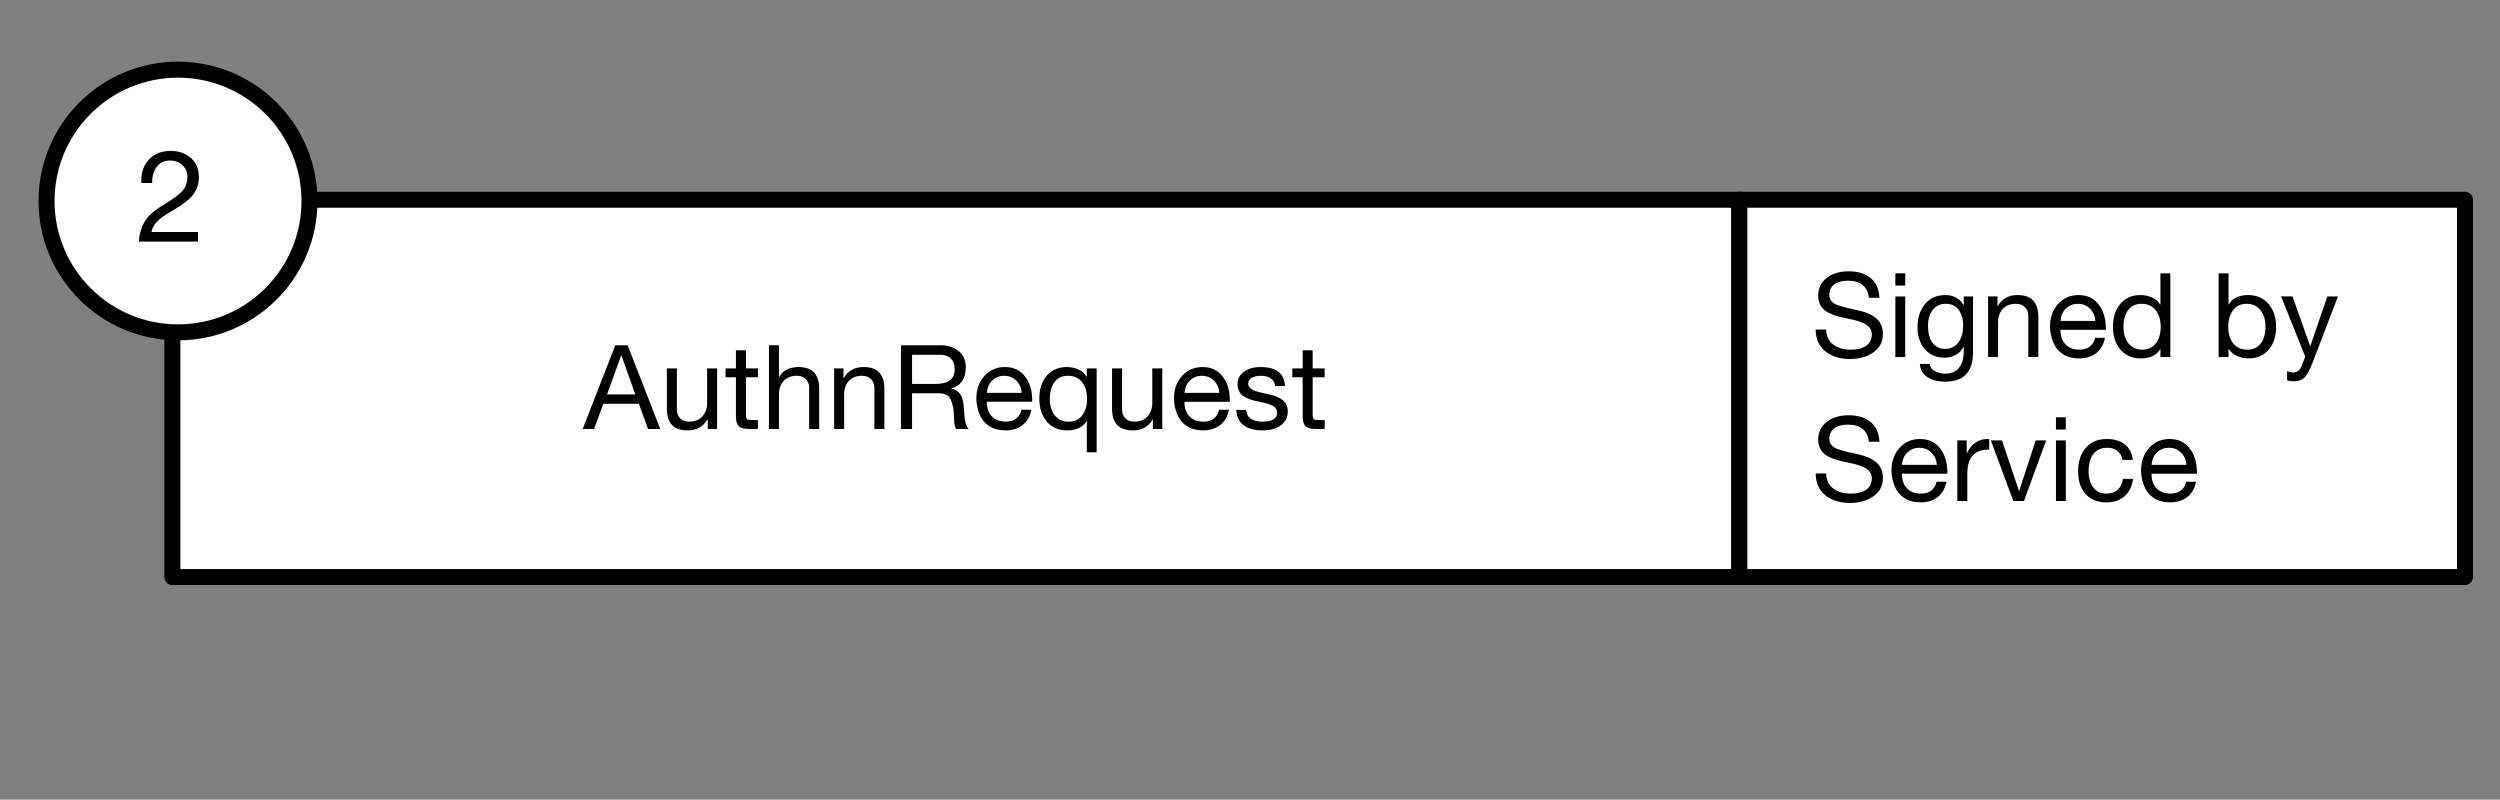 <svg version="1.1" viewBox="0.0 0.0 312.622 100.0" fill="none" stroke="none" stroke-linecap="square" stroke-miterlimit="10" xmlns:xlink="http://www.w3.org/1999/xlink" xmlns="http://www.w3.org/2000/svg"><rect x="0.0" y="0.0" width="312.622" height="100.0" fill="#808080" stroke="none"/><clipPath id="p.0"><path d="m0 0l312.622 0l0 100.0l-312.622 0l0 -100.0z" clip-rule="nonzero"/></clipPath><g clip-path="url(#p.0)"><path fill="#000000" fill-opacity="0.0" d="m0 0l312.622 0l0 100.0l-312.622 0z" fill-rule="evenodd"/><path fill="#ffffff" d="m21.555 24.976l195.937 0l0 47.181l-195.937 0z" fill-rule="evenodd"/><path stroke="#000000" stroke-width="2.0" stroke-linejoin="round" stroke-linecap="butt" d="m21.555 24.976l195.937 0l0 47.181l-195.937 0z" fill-rule="evenodd"/><path fill="#000000" d="m78.488 43.178l4.078 10.469l-1.531 0l-1.141 -3.156l-4.438 0l-1.172 3.156l-1.422 0l4.078 -10.469l1.547 0zm-0.812 1.266l-1.766 4.875l3.531 0l-1.734 -4.875l-0.031 0zm6.965 1.625l0 5.172q0 0.641 0.406 1.062q0.406 0.422 1.141 0.422q1.062 0 1.641 -0.656q0.594 -0.656 0.594 -1.672l0 -4.328l1.25 0l0 7.578l-1.172 0l0 -1.203l-0.031 0q-0.422 0.719 -1.047 1.047q-0.625 0.328 -1.422 0.328q-1.328 0 -1.969 -0.672q-0.641 -0.688 -0.641 -2.031l0 -5.047l1.25 0zm8.635 -2.266l0 2.266l1.5 0l0 1.109l-1.5 0l0 4.734q0 0.562 0.375 0.594q0.375 0.031 0.781 0.031l0.344 0l0 1.109l-1.016 0q-1.031 0 -1.391 -0.359q-0.344 -0.375 -0.344 -1.234l0 -4.875l-1.297 0l0 -1.109l1.297 0l0 -2.266l1.25 0zm4.131 -0.625l0 4.0l0.031 0q0.266 -0.609 0.906 -0.938q0.656 -0.344 1.484 -0.344q1.359 0 1.984 0.703q0.625 0.703 0.625 2.0l0 5.047l-1.25 0l0 -5.172q0 -0.641 -0.422 -1.062q-0.406 -0.422 -1.125 -0.422q-1.062 0 -1.656 0.656q-0.578 0.641 -0.578 1.672l0 4.328l-1.25 0l0 -10.469l1.25 0zm10.573 2.719q1.359 0 1.984 0.703q0.625 0.703 0.625 2.0l0 5.047l-1.25 0l0 -5.172q0 -0.641 -0.422 -1.062q-0.406 -0.422 -1.125 -0.422q-1.062 0 -1.656 0.656q-0.578 0.641 -0.578 1.672l0 4.328l-1.25 0l0 -7.578l1.172 0l0 1.203l0.031 0q0.422 -0.703 1.016 -1.031q0.609 -0.344 1.453 -0.344zm9.682 -2.719q1.359 0 2.234 0.734q0.875 0.719 0.875 2.016q0 1.031 -0.453 1.719q-0.453 0.672 -1.375 0.922l0 0.031q0.797 0.156 1.172 0.75q0.375 0.578 0.438 2.0q0.031 0.906 0.172 1.438q0.141 0.516 0.406 0.859l-1.547 0q-0.141 -0.172 -0.188 -0.344q-0.031 -0.172 -0.062 -0.453l-0.062 -1.156q-0.016 -0.812 -0.344 -1.641q-0.328 -0.844 -1.438 -0.875l-3.438 0l0 4.469l-1.391 0l0 -10.469l5.0 0zm-0.625 4.828q1.156 0 1.75 -0.453q0.594 -0.453 0.594 -1.406q0 -0.844 -0.484 -1.312q-0.469 -0.469 -1.328 -0.469l-3.516 0l0 3.641l2.984 0zm8.619 -2.109q1.625 0 2.516 1.172q0.906 1.172 0.906 3.016l0 0.156l-5.672 0l0 0.078q0 1.094 0.625 1.75q0.641 0.656 1.734 0.656q0.828 0 1.312 -0.391q0.5 -0.391 0.656 -1.094l1.234 0q-0.25 1.266 -1.109 1.922q-0.844 0.656 -2.125 0.656q-1.203 0 -2.031 -0.531q-0.828 -0.547 -1.219 -1.5q-0.391 -0.969 -0.391 -1.969q0 -1.688 1.0 -2.797q1.016 -1.125 2.562 -1.125zm-2.25 3.234l4.359 0q-0.062 -0.922 -0.672 -1.531q-0.609 -0.609 -1.531 -0.609q-0.859 0 -1.469 0.578q-0.609 0.578 -0.688 1.562zm10.013 -3.234q0.734 0 1.406 0.297q0.672 0.297 1.047 0.891l0.031 0l0 -1.016l1.234 0l0 10.484l-1.234 0l0 -3.922l-0.031 0q-0.297 0.578 -0.938 0.891q-0.641 0.297 -1.484 0.297q-1.594 0 -2.547 -1.094q-0.938 -1.109 -0.938 -2.891q0 -1.75 0.922 -2.844q0.938 -1.094 2.531 -1.094zm-2.141 4.016q0 1.234 0.625 2.031q0.641 0.781 1.719 0.781q1.109 0 1.703 -0.781q0.609 -0.797 0.609 -2.078q0 -1.297 -0.625 -2.078q-0.609 -0.797 -1.781 -0.797q-1.062 0 -1.656 0.781q-0.594 0.781 -0.594 2.141zm9.032 -3.844l0 5.172q0 0.641 0.406 1.062q0.406 0.422 1.141 0.422q1.062 0 1.641 -0.656q0.594 -0.656 0.594 -1.672l0 -4.328l1.25 0l0 7.578l-1.172 0l0 -1.203l-0.031 0q-0.422 0.719 -1.047 1.047q-0.625 0.328 -1.422 0.328q-1.328 0 -1.969 -0.672q-0.641 -0.688 -0.641 -2.031l0 -5.047l1.25 0zm10.057 -0.172q1.625 0 2.516 1.172q0.906 1.172 0.906 3.016l0 0.156l-5.672 0l0 0.078q0 1.094 0.625 1.75q0.641 0.656 1.734 0.656q0.828 0 1.312 -0.391q0.5 -0.391 0.656 -1.094l1.234 0q-0.25 1.266 -1.109 1.922q-0.844 0.656 -2.125 0.656q-1.203 0 -2.031 -0.531q-0.828 -0.547 -1.219 -1.5q-0.391 -0.969 -0.391 -1.969q0 -1.688 1.0 -2.797q1.016 -1.125 2.562 -1.125zm-2.25 3.234l4.359 0q-0.062 -0.922 -0.672 -1.531q-0.609 -0.609 -1.531 -0.609q-0.859 0 -1.469 0.578q-0.609 0.578 -0.688 1.562zm9.481 -3.234q1.531 0 2.266 0.594q0.75 0.594 0.828 1.781l-1.25 0l0 -0.016q-0.047 -0.609 -0.531 -0.938q-0.469 -0.328 -1.219 -0.328q-0.75 0 -1.188 0.266q-0.422 0.25 -0.422 0.703q0 0.406 0.375 0.672q0.391 0.266 1.156 0.438l1.172 0.266q1.109 0.234 1.672 0.75q0.578 0.5 0.578 1.344q0 1.125 -0.875 1.766q-0.859 0.625 -2.344 0.625q-1.453 0 -2.312 -0.641q-0.844 -0.656 -0.906 -1.922l1.25 0q0.016 0.703 0.547 1.094q0.547 0.375 1.484 0.375q0.906 0 1.359 -0.281q0.469 -0.297 0.469 -0.844q0 -0.516 -0.469 -0.812q-0.453 -0.297 -1.875 -0.578q-1.438 -0.281 -2.031 -0.797q-0.578 -0.516 -0.578 -1.359q0 -1.0 0.812 -1.578q0.812 -0.578 2.031 -0.578zm6.547 -2.094l0 2.266l1.5 0l0 1.109l-1.5 0l0 4.734q0 0.562 0.375 0.594q0.375 0.031 0.781 0.031l0.344 0l0 1.109l-1.016 0q-1.031 0 -1.391 -0.359q-0.344 -0.375 -0.344 -1.234l0 -4.875l-1.297 0l0 -1.109l1.297 0l0 -2.266l1.25 0z" fill-rule="nonzero"/><path fill="#ffffff" d="m217.5 24.976l90.74 0l0 47.181l-90.74 0z" fill-rule="evenodd"/><path stroke="#000000" stroke-width="2.0" stroke-linejoin="round" stroke-linecap="butt" d="m217.5 24.976l90.74 0l0 47.181l-90.74 0z" fill-rule="evenodd"/><path fill="#000000" d="m231.157 33.928q1.75 0 2.766 0.844q1.031 0.844 1.094 2.469l-1.312 0q-0.125 -1.062 -0.781 -1.594q-0.641 -0.547 -1.828 -0.547q-1.109 0 -1.734 0.469q-0.609 0.469 -0.609 1.328q0 0.609 0.531 1.0q0.531 0.391 2.844 0.859q1.672 0.344 2.5 1.062q0.828 0.703 0.828 1.953q0 1.469 -1.203 2.297q-1.188 0.828 -2.891 0.828q-1.891 0 -3.094 -0.953q-1.203 -0.953 -1.219 -2.734l1.312 0q0.016 1.188 0.859 1.859q0.844 0.656 2.188 0.656q1.266 0 1.953 -0.484q0.703 -0.5 0.703 -1.422q0 -0.75 -0.641 -1.188q-0.625 -0.453 -2.312 -0.781q-2.219 -0.422 -2.984 -1.094q-0.766 -0.672 -0.766 -1.766q0 -1.406 1.062 -2.234q1.078 -0.828 2.734 -0.828zm7.09 0.25l0 1.531l-1.234 0l0 -1.531l1.234 0zm0 2.891l0 7.578l-1.234 0l0 -7.578l1.234 0zm5.022 -0.172q0.797 0 1.375 0.344q0.578 0.344 0.906 0.922l0.016 0l0 -1.094l1.156 0l0 7.016q0 1.781 -0.859 2.703q-0.859 0.938 -2.641 0.938q-1.312 0 -2.203 -0.578q-0.891 -0.562 -0.938 -1.641l1.234 0q0.031 0.578 0.625 0.891q0.594 0.328 1.344 0.328q1.094 0 1.688 -0.734q0.594 -0.719 0.594 -2.156l0 -0.469l-0.031 0q-0.297 0.625 -0.938 1.0q-0.625 0.359 -1.438 0.359q-1.531 0 -2.453 -1.047q-0.922 -1.062 -0.922 -2.781q0 -1.734 0.922 -2.859q0.922 -1.141 2.562 -1.141zm-2.172 3.844q0 1.359 0.562 2.125q0.578 0.766 1.578 0.766q1.031 0 1.641 -0.797q0.609 -0.797 0.609 -2.125q0 -1.219 -0.562 -1.969q-0.562 -0.75 -1.594 -0.75q-1.047 0 -1.641 0.75q-0.594 0.75 -0.594 2.0zm11.182 -3.844q1.359 0 1.984 0.703q0.625 0.703 0.625 2.0l0 5.047l-1.25 0l0 -5.172q0 -0.641 -0.422 -1.062q-0.406 -0.422 -1.125 -0.422q-1.062 0 -1.656 0.656q-0.578 0.641 -0.578 1.672l0 4.328l-1.25 0l0 -7.578l1.172 0l0 1.203l0.031 0q0.422 -0.703 1.016 -1.031q0.609 -0.344 1.453 -0.344zm7.635 0q1.625 0 2.516 1.172q0.906 1.172 0.906 3.016l0 0.156l-5.672 0l0 0.078q0 1.094 0.625 1.75q0.641 0.656 1.734 0.656q0.828 0 1.312 -0.391q0.5 -0.391 0.656 -1.094l1.234 0q-0.25 1.266 -1.109 1.922q-0.844 0.656 -2.125 0.656q-1.203 0 -2.031 -0.531q-0.828 -0.547 -1.219 -1.5q-0.391 -0.969 -0.391 -1.969q0 -1.688 1.0 -2.797q1.016 -1.125 2.562 -1.125zm-2.25 3.234l4.359 0q-0.062 -0.922 -0.672 -1.531q-0.609 -0.609 -1.531 -0.609q-0.859 0 -1.469 0.578q-0.609 0.578 -0.688 1.562zm13.731 -5.953l0 10.469l-1.234 0l0 -1.016l-0.031 0q-0.297 0.578 -0.938 0.891q-0.641 0.297 -1.484 0.297q-1.594 0 -2.547 -1.094q-0.938 -1.109 -0.938 -2.891q0 -1.75 0.922 -2.844q0.922 -1.094 2.531 -1.094q0.734 0 1.406 0.297q0.672 0.297 1.047 0.891l0.031 0l0 -3.906l1.234 0zm-5.859 6.734q0 1.234 0.625 2.031q0.641 0.781 1.719 0.781q1.109 0 1.703 -0.781q0.609 -0.797 0.609 -2.078q0 -1.297 -0.625 -2.078q-0.609 -0.797 -1.781 -0.797q-1.062 0 -1.656 0.781q-0.594 0.781 -0.594 2.141zm13.135 -6.734l0 3.922l0.031 0q0.297 -0.594 0.922 -0.891q0.625 -0.312 1.5 -0.312q1.625 0 2.562 1.125q0.938 1.109 0.938 2.859q0 1.766 -0.938 2.859q-0.922 1.078 -2.531 1.078q-0.703 0 -1.391 -0.281q-0.672 -0.297 -1.062 -0.906l-0.031 0l0 1.016l-1.234 0l0 -10.469l1.234 0zm-0.031 6.672q0 1.328 0.625 2.109q0.641 0.766 1.766 0.766q1.078 0 1.672 -0.766q0.594 -0.781 0.594 -2.156q0 -1.234 -0.625 -2.016q-0.625 -0.797 -1.734 -0.797q-1.094 0 -1.703 0.812q-0.594 0.797 -0.594 2.047zm8.032 -3.781l2.203 6.203l0.031 0l2.125 -6.203l1.328 0l-3.219 8.391q-0.516 1.312 -0.984 1.766q-0.469 0.453 -1.297 0.453q-0.234 0 -0.453 -0.031q-0.203 -0.016 -0.406 -0.094l0 -1.141q0.172 0.047 0.344 0.109q0.188 0.062 0.375 0.062q0.766 0 1.062 -0.766q0.297 -0.75 0.484 -1.219l-3.016 -7.531l1.422 0z" fill-rule="nonzero"/><path fill="#000000" d="m231.157 51.928q1.75 0 2.766 0.844q1.031 0.844 1.094 2.469l-1.312 0q-0.125 -1.062 -0.781 -1.594q-0.641 -0.547 -1.828 -0.547q-1.109 0 -1.734 0.469q-0.609 0.469 -0.609 1.328q0 0.609 0.531 1.0q0.531 0.391 2.844 0.859q1.672 0.344 2.5 1.062q0.828 0.703 0.828 1.953q0 1.469 -1.203 2.297q-1.188 0.828 -2.891 0.828q-1.891 0 -3.094 -0.953q-1.203 -0.953 -1.219 -2.734l1.312 0q0.016 1.188 0.859 1.859q0.844 0.656 2.188 0.656q1.266 0 1.953 -0.484q0.703 -0.5 0.703 -1.422q0 -0.75 -0.641 -1.188q-0.625 -0.453 -2.312 -0.781q-2.219 -0.422 -2.984 -1.094q-0.766 -0.672 -0.766 -1.766q0 -1.406 1.062 -2.234q1.078 -0.828 2.734 -0.828zm8.934 2.969q1.625 0 2.516 1.172q0.906 1.172 0.906 3.016l0 0.156l-5.672 0l0 0.078q0 1.094 0.625 1.75q0.641 0.656 1.734 0.656q0.828 0 1.312 -0.391q0.5 -0.391 0.656 -1.094l1.234 0q-0.25 1.266 -1.109 1.922q-0.844 0.656 -2.125 0.656q-1.203 0 -2.031 -0.531q-0.828 -0.547 -1.219 -1.5q-0.391 -0.969 -0.391 -1.969q0 -1.688 1.0 -2.797q1.016 -1.125 2.562 -1.125zm-2.25 3.234l4.359 0q-0.062 -0.922 -0.672 -1.531q-0.609 -0.609 -1.531 -0.609q-0.859 0 -1.469 0.578q-0.609 0.578 -0.688 1.562zm10.731 -3.234q0.047 0 0.078 0q0.047 0 0.094 0l0 1.312q-1.391 0 -2.062 0.75q-0.672 0.75 -0.672 2.297l0 3.391l-1.25 0l0 -7.578l1.172 0l0 1.594l0.031 0q0.438 -0.906 1.078 -1.328q0.641 -0.438 1.531 -0.438zm1.771 0.172l2.125 6.312l0.031 0l2.062 -6.312l1.312 0l-2.781 7.578l-1.328 0l-2.812 -7.578l1.391 0zm7.984 -2.891l0 1.531l-1.234 0l0 -1.531l1.234 0zm0 2.891l0 7.578l-1.234 0l0 -7.578l1.234 0zm5.1 -0.172q1.391 0 2.25 0.656q0.875 0.656 1.031 1.953l-1.297 0q-0.141 -0.734 -0.641 -1.125q-0.484 -0.391 -1.234 -0.391q-1.156 0 -1.766 0.781q-0.594 0.766 -0.594 2.188q0 1.25 0.594 2.016q0.594 0.75 1.625 0.75q0.906 0 1.422 -0.484q0.531 -0.5 0.656 -1.359l1.266 0q-0.203 1.406 -1.062 2.172q-0.859 0.766 -2.266 0.766q-1.656 0 -2.609 -1.031q-0.938 -1.047 -0.938 -2.828q0 -1.859 0.953 -2.953q0.953 -1.109 2.609 -1.109zm7.872 0q1.625 0 2.516 1.172q0.906 1.172 0.906 3.016l0 0.156l-5.672 0l0 0.078q0 1.094 0.625 1.75q0.641 0.656 1.734 0.656q0.828 0 1.312 -0.391q0.5 -0.391 0.656 -1.094l1.234 0q-0.25 1.266 -1.109 1.922q-0.844 0.656 -2.125 0.656q-1.203 0 -2.031 -0.531q-0.828 -0.547 -1.219 -1.5q-0.391 -0.969 -0.391 -1.969q0 -1.688 1.0 -2.797q1.016 -1.125 2.562 -1.125zm-2.25 3.234l4.359 0q-0.062 -0.922 -0.672 -1.531q-0.609 -0.609 -1.531 -0.609q-0.859 0 -1.469 0.578q-0.609 0.578 -0.688 1.562z" fill-rule="nonzero"/><path fill="#ffffff" d="m5.82 25.136l0 0c0 -9.071 7.361 -16.425 16.441 -16.425l0 0c4.36 0 8.542 1.731 11.626 4.811c3.083 3.08 4.815 7.258 4.815 11.614l0 0c0 9.071 -7.361 16.425 -16.441 16.425l0 0c-9.08 0 -16.441 -7.354 -16.441 -16.425z" fill-rule="evenodd"/><path stroke="#000000" stroke-width="2.0" stroke-linejoin="round" stroke-linecap="butt" d="m5.82 25.136l0 0c0 -9.071 7.361 -16.425 16.441 -16.425l0 0c4.36 0 8.542 1.731 11.626 4.811c3.083 3.08 4.815 7.258 4.815 11.614l0 0c0 9.071 -7.361 16.425 -16.441 16.425l0 0c-9.08 0 -16.441 -7.354 -16.441 -16.425z" fill-rule="evenodd"/><path fill="#000000" fill-opacity="0.0" d="m7.965 5.854l32.882 0l0 36.409l-32.882 0z" fill-rule="evenodd"/><path fill="#000000" d="m21.325 18.87q1.562 0 2.547 0.891q1.0 0.875 1.0 2.375q0 1.172 -0.656 2.125q-0.656 0.938 -2.781 2.156q-1.297 0.75 -1.844 1.344q-0.531 0.594 -0.656 1.25l5.828 0l0 1.203l-7.406 0q0.109 -1.422 0.719 -2.484q0.625 -1.062 2.297 -2.062q1.984 -1.203 2.516 -1.891q0.547 -0.688 0.547 -1.656q0 -0.891 -0.625 -1.469q-0.625 -0.578 -1.562 -0.578q-1.031 0 -1.625 0.766q-0.594 0.75 -0.594 1.938l0 0.109l-1.359 0l0 -0.281q0 -1.688 1.0 -2.703q1.0 -1.031 2.656 -1.031z" fill-rule="nonzero"/></g></svg>